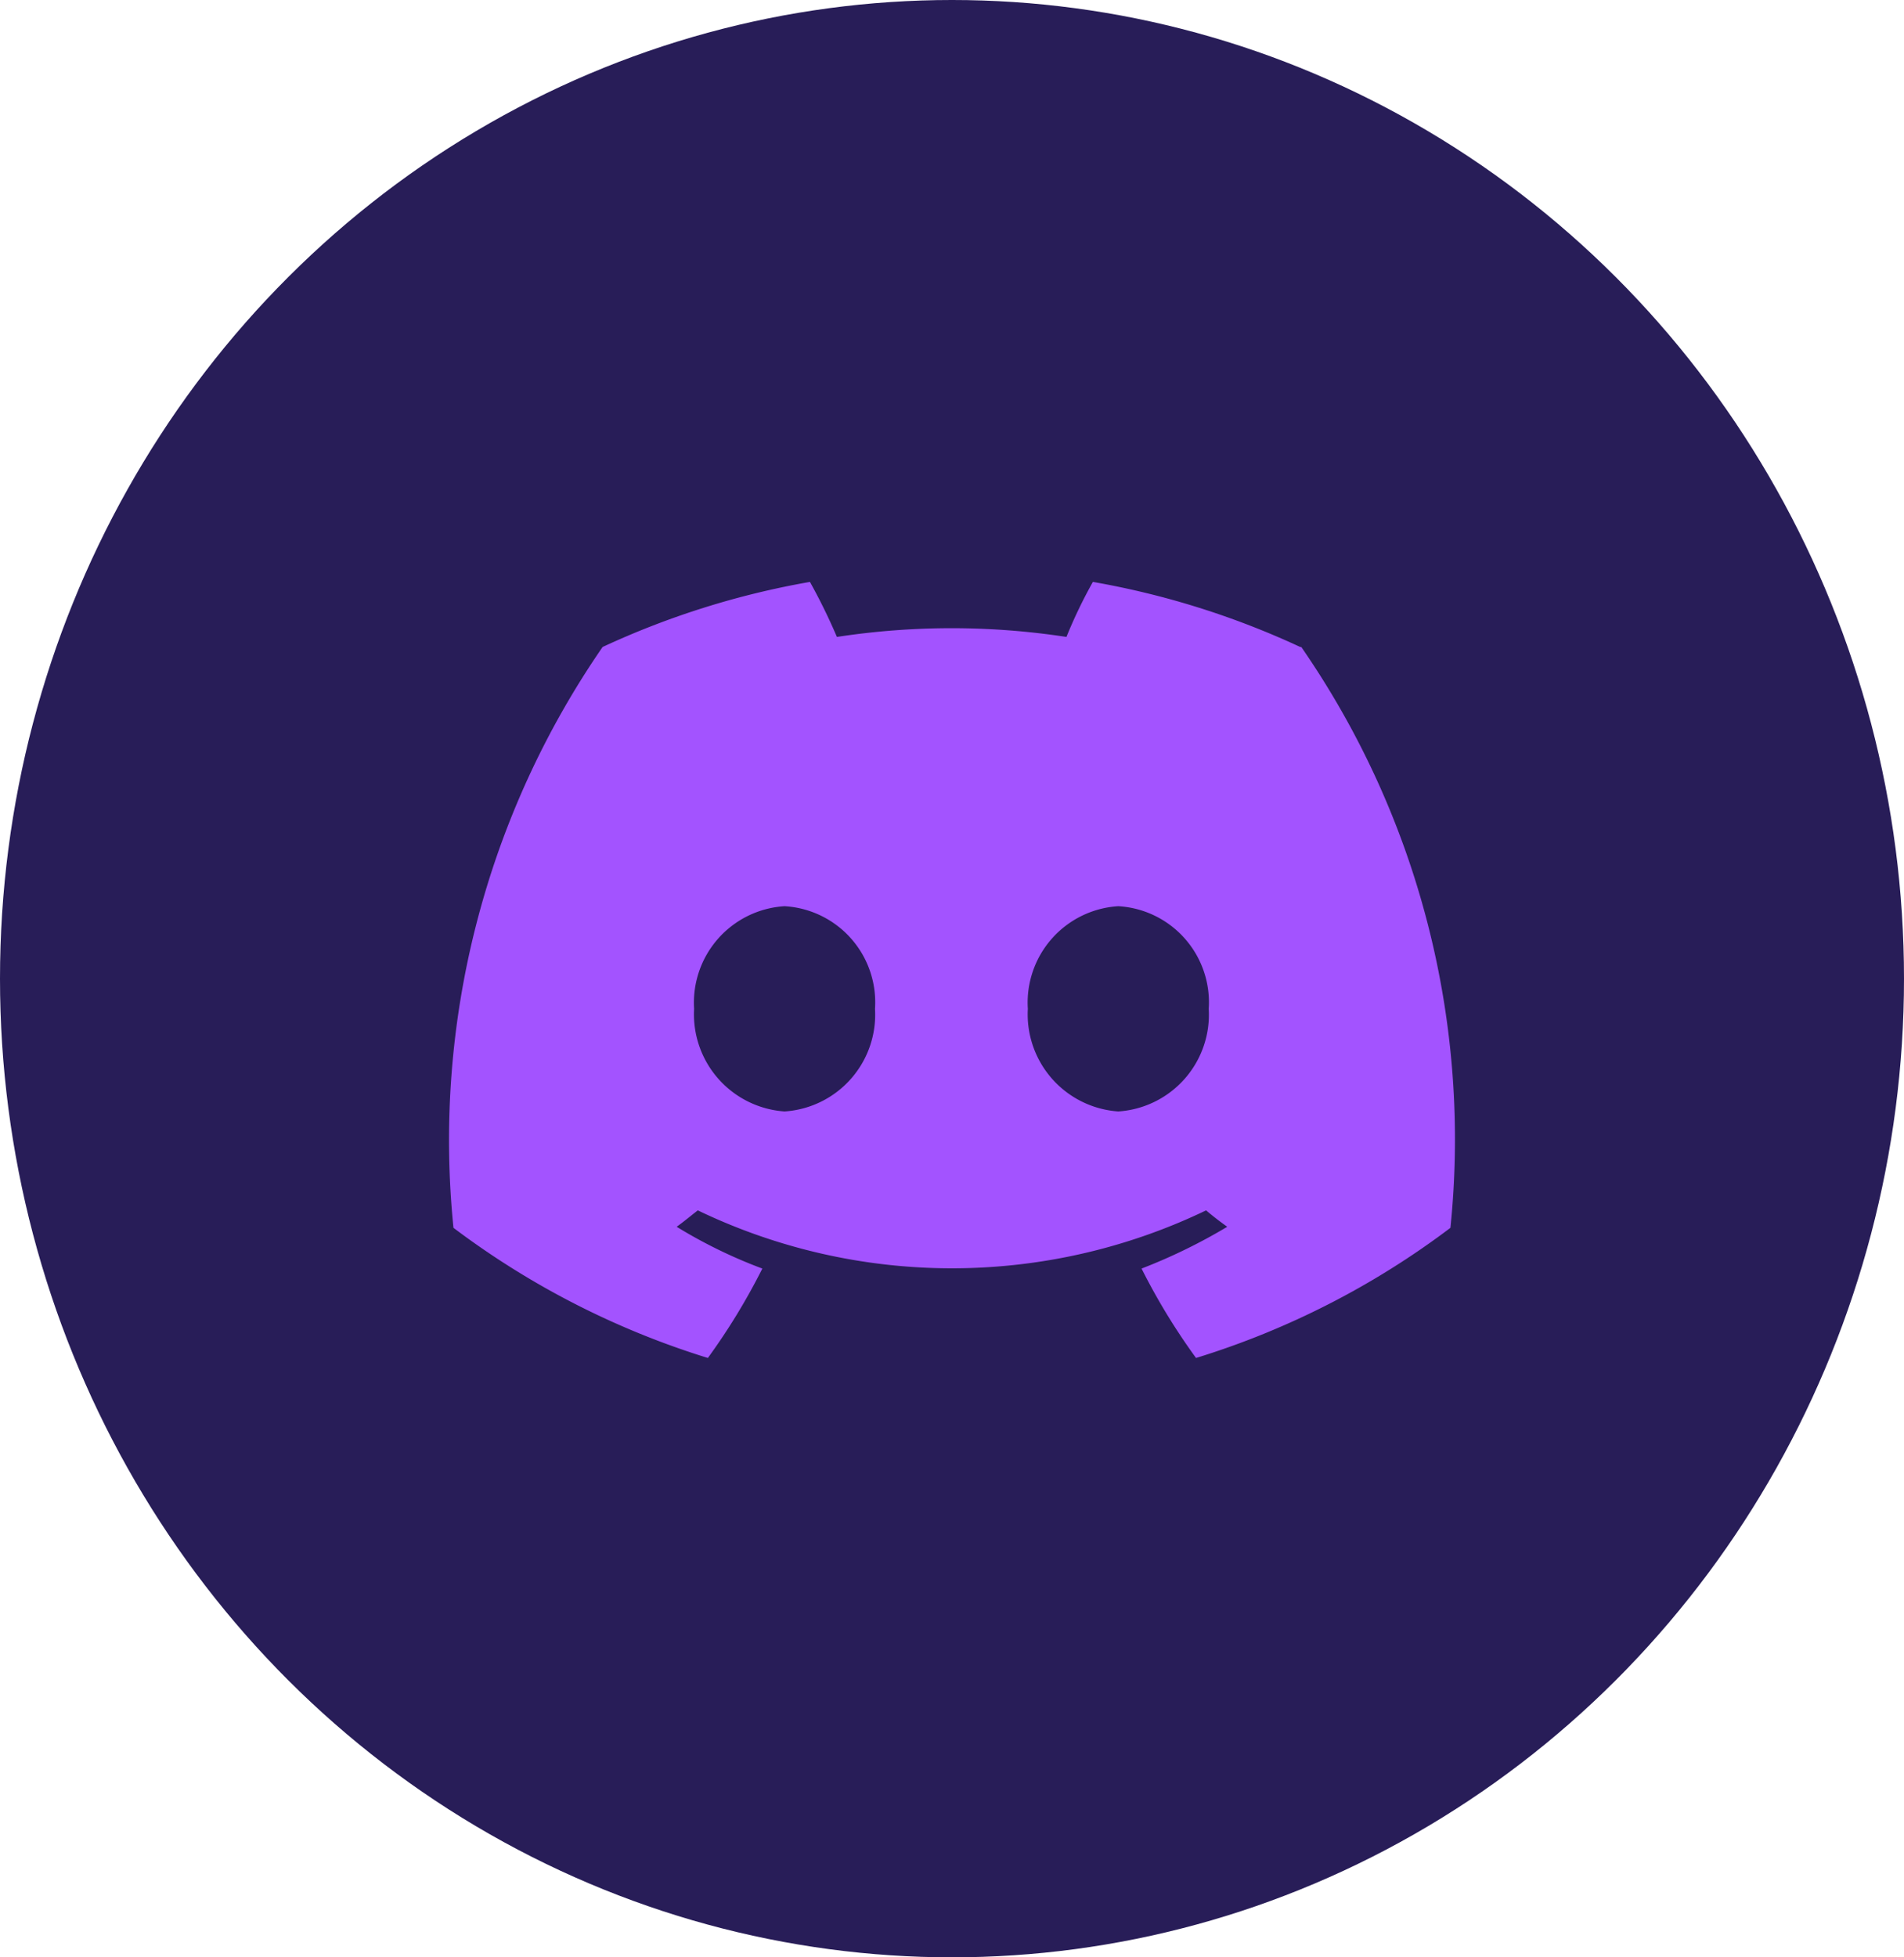 <svg xmlns="http://www.w3.org/2000/svg" width="36" height="37" viewBox="0 0 36 37">
  <g id="discord_svg" transform="translate(-1763 -842.25)">
    <ellipse id="Ellipse_17" data-name="Ellipse 17" cx="18" cy="18.5" rx="18" ry="18.5" transform="translate(1763 842.25)" fill="#281d58"/>
    <path id="discord-svgrepo-com" d="M18.59,5.89a15.705,15.705,0,0,0-3.92-1.23,9.058,9.058,0,0,0-.5,1.04,14.351,14.351,0,0,0-4.34,0,11.147,11.147,0,0,0-.51-1.04A15.705,15.705,0,0,0,5.4,5.89,16.415,16.415,0,0,0,2.58,16.87a15.7,15.7,0,0,0,4.81,2.46,12.1,12.1,0,0,0,1.03-1.69,9.342,9.342,0,0,1-1.62-.79c.14-.1.27-.21.4-.31a11.09,11.09,0,0,0,9.61,0c.13.11.26.21.4.31a10.552,10.552,0,0,1-1.62.79,12.1,12.1,0,0,0,1.03,1.69,15.589,15.589,0,0,0,4.81-2.46A16.358,16.358,0,0,0,18.61,5.89ZM8.84,14.67a1.84,1.84,0,0,1-1.71-1.94,1.826,1.826,0,0,1,1.71-1.94,1.82,1.82,0,0,1,1.71,1.94A1.833,1.833,0,0,1,8.84,14.67Zm6.31,0a1.84,1.84,0,0,1-1.71-1.94,1.826,1.826,0,0,1,1.71-1.94,1.82,1.82,0,0,1,1.71,1.94A1.833,1.833,0,0,1,15.15,14.67Z" transform="translate(1768.994 848.59)" fill="#a353ff"/>
  </g>
</svg>
